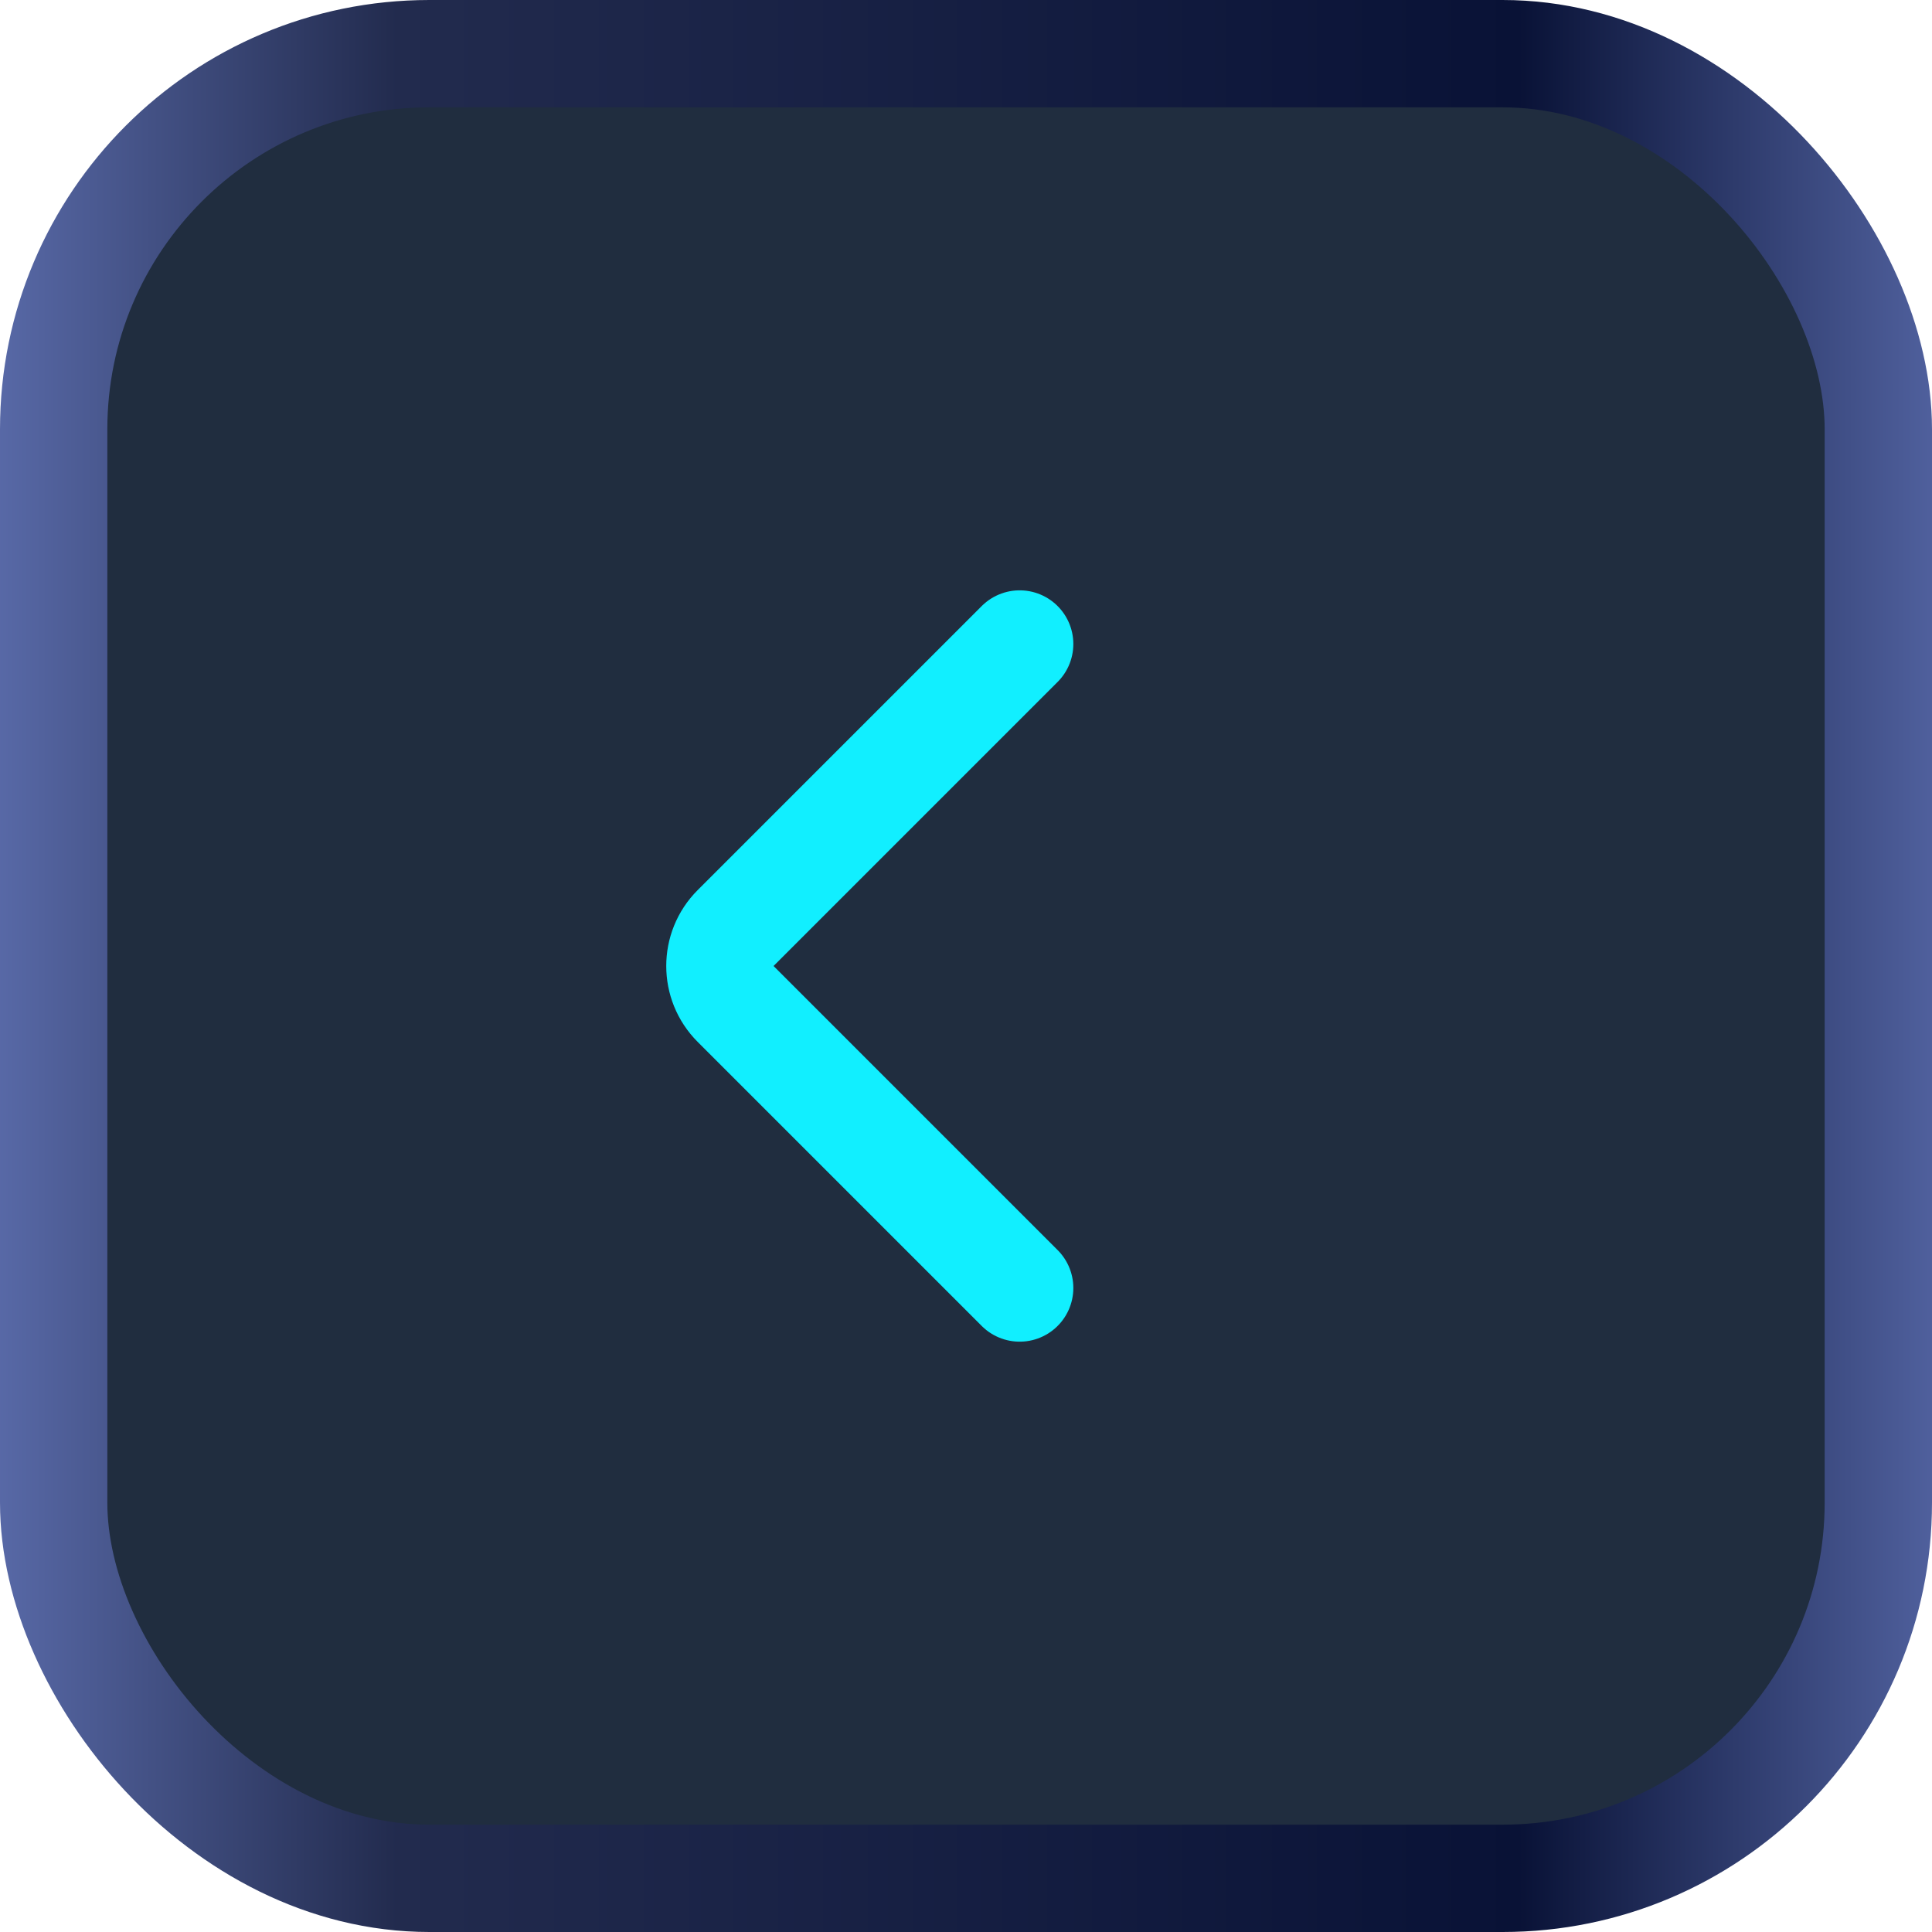 <svg width="36" height="36" viewBox="0 0 36 36" fill="none" xmlns="http://www.w3.org/2000/svg">
<rect x="1" y="1" width="34" height="34" rx="7" fill="#202D3F" stroke="url(#paint0_linear)" stroke-width="2"/>
<path d="M19 12L13.707 17.293C13.317 17.683 13.317 18.317 13.707 18.707L19 24" stroke="#11EFFF" stroke-width="2" stroke-linecap="round"/>
<defs>
<linearGradient id="paint0_linear" x1="-2" y1="19" x2="38.5" y2="19" gradientUnits="userSpaceOnUse">
<stop stop-color="#6679BE"/>
<stop offset="0.232" stop-color="#222B4E"/>
<stop offset="0.748" stop-color="#091236"/>
<stop offset="1" stop-color="#6679BE"/>
</linearGradient>
</defs>
</svg>
